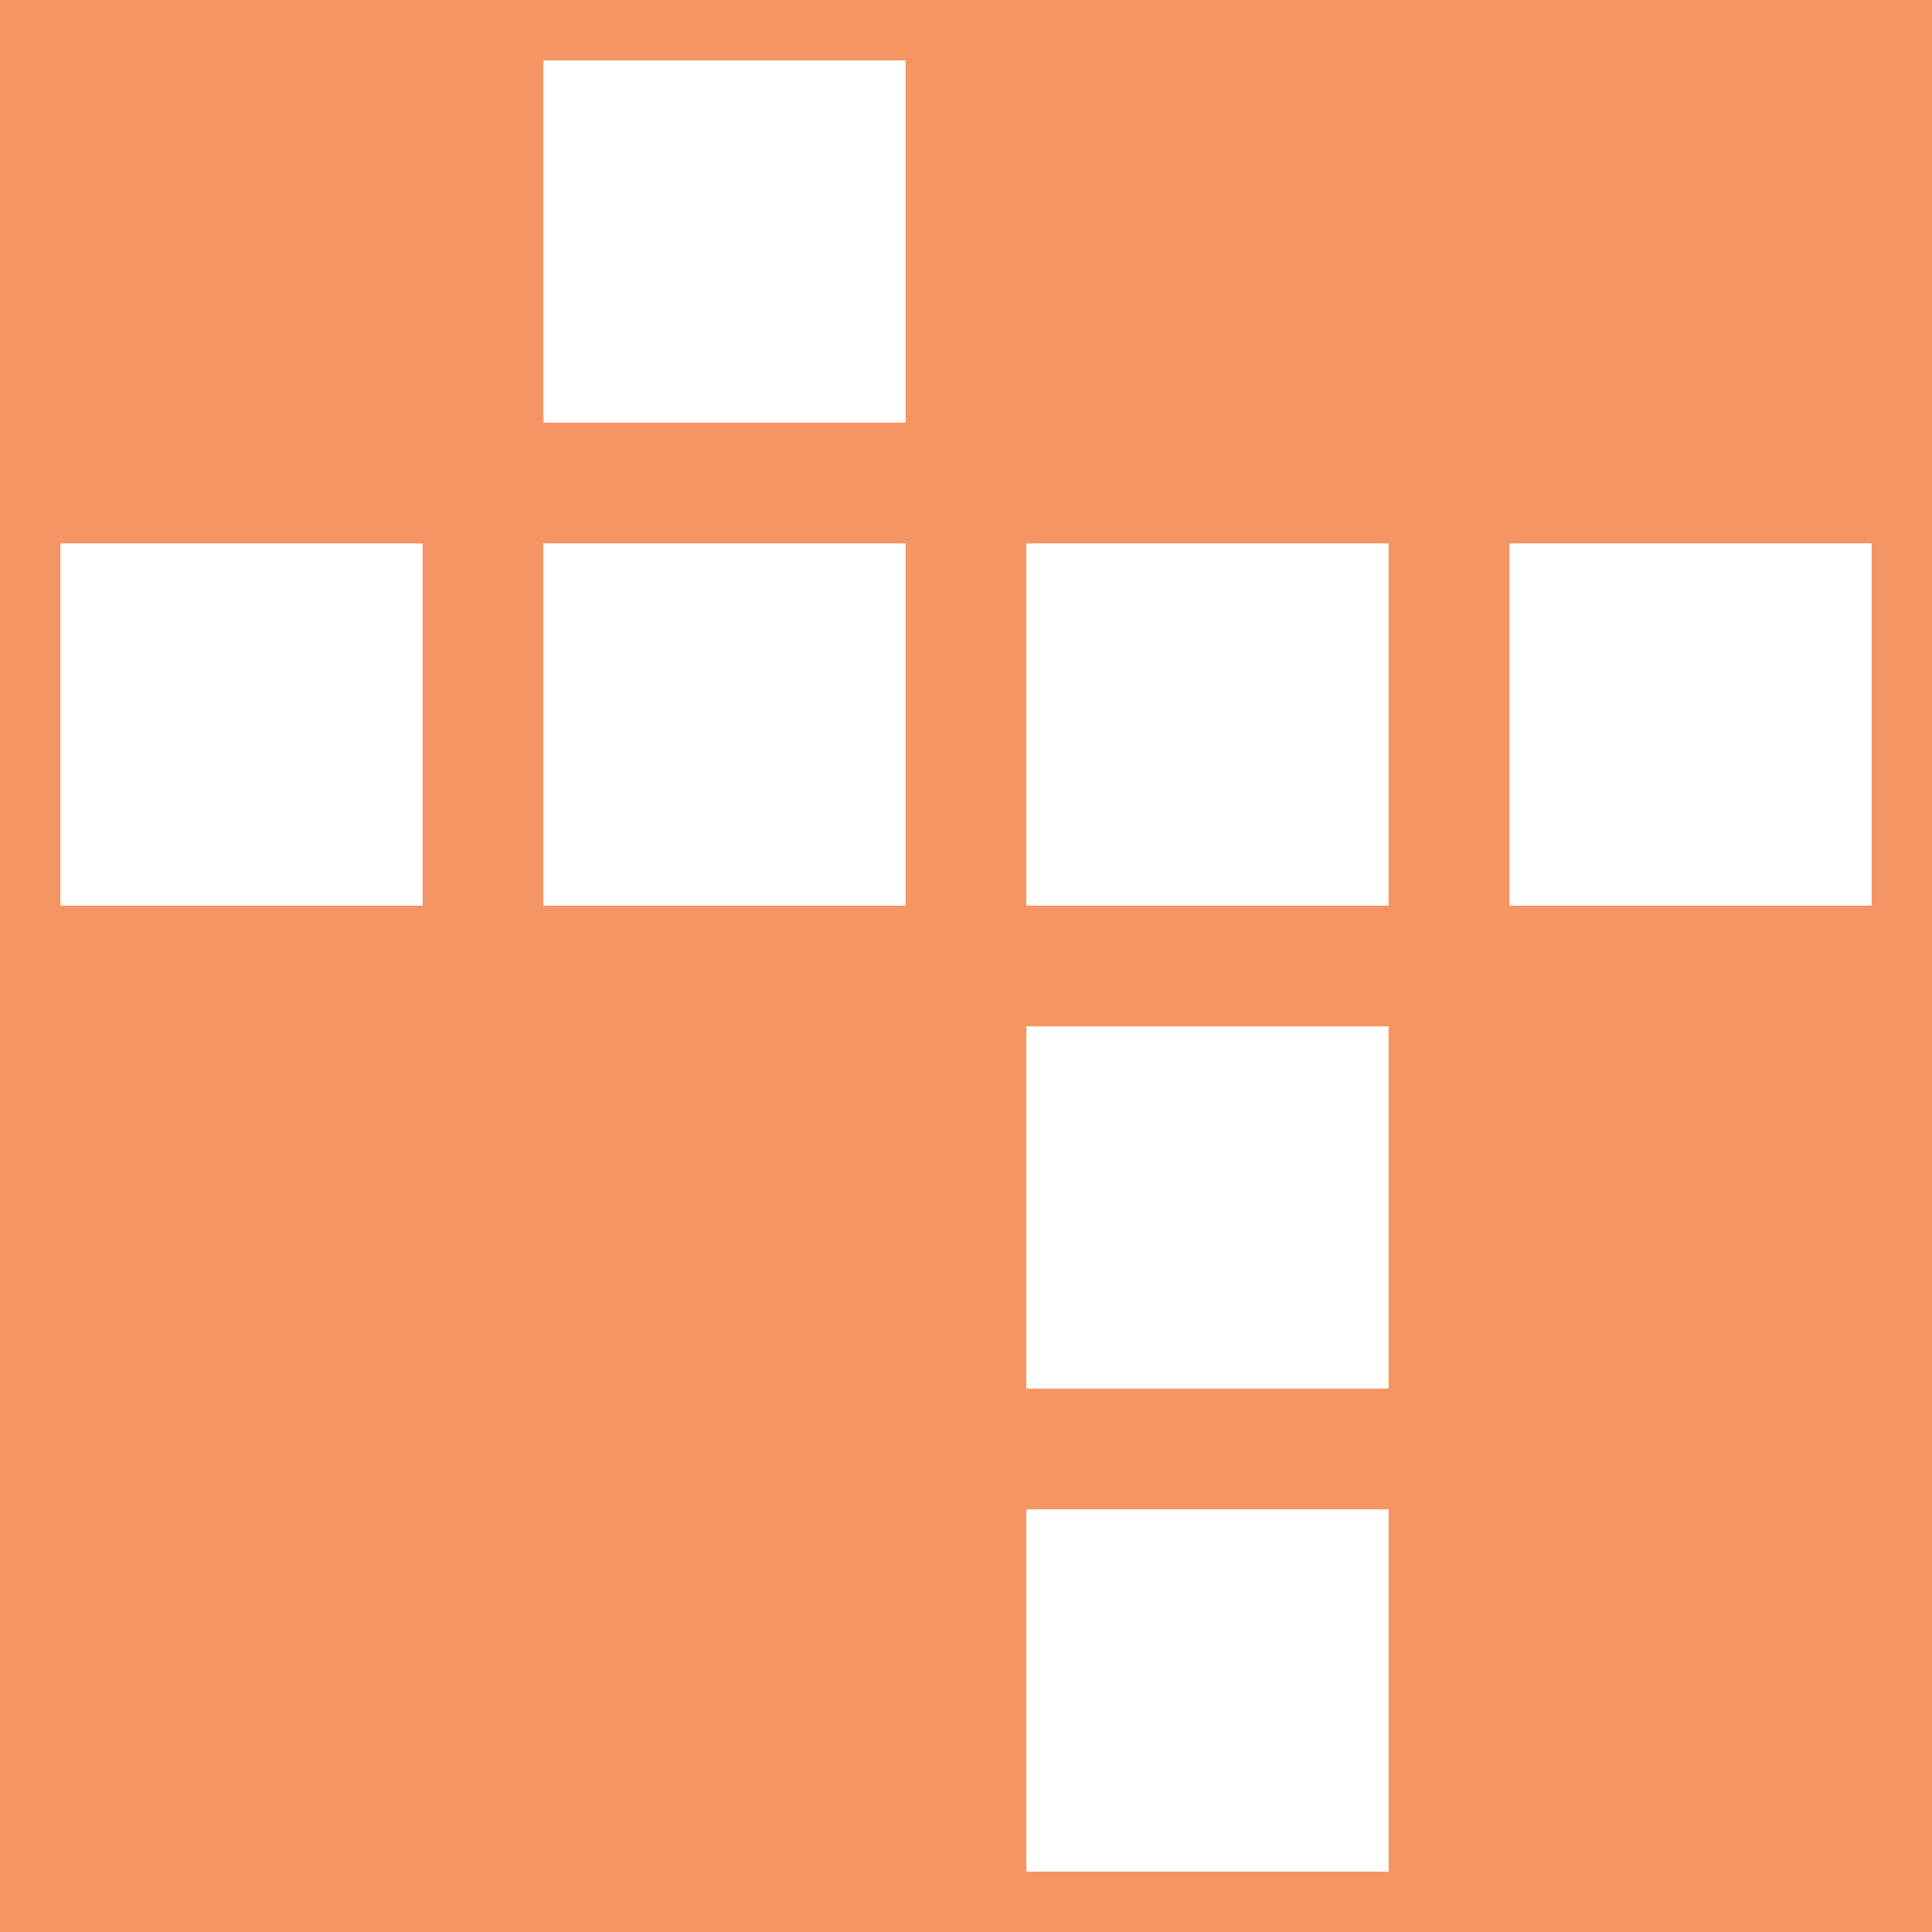 <svg width="32" height="32" viewBox="0 0 32 32" xmlns="http://www.w3.org/2000/svg">
    <path class="a2048" d="M0 0v32h32V0zm9 1h6v6H9zM1 9h6v6H1zm8 0h6v6H9zm8 0h6v6h-6zm8 0h6v6h-6zm-8 8h6v6h-6zm0 8h6v6h-6z" fill="#f59563"/>
</svg>
